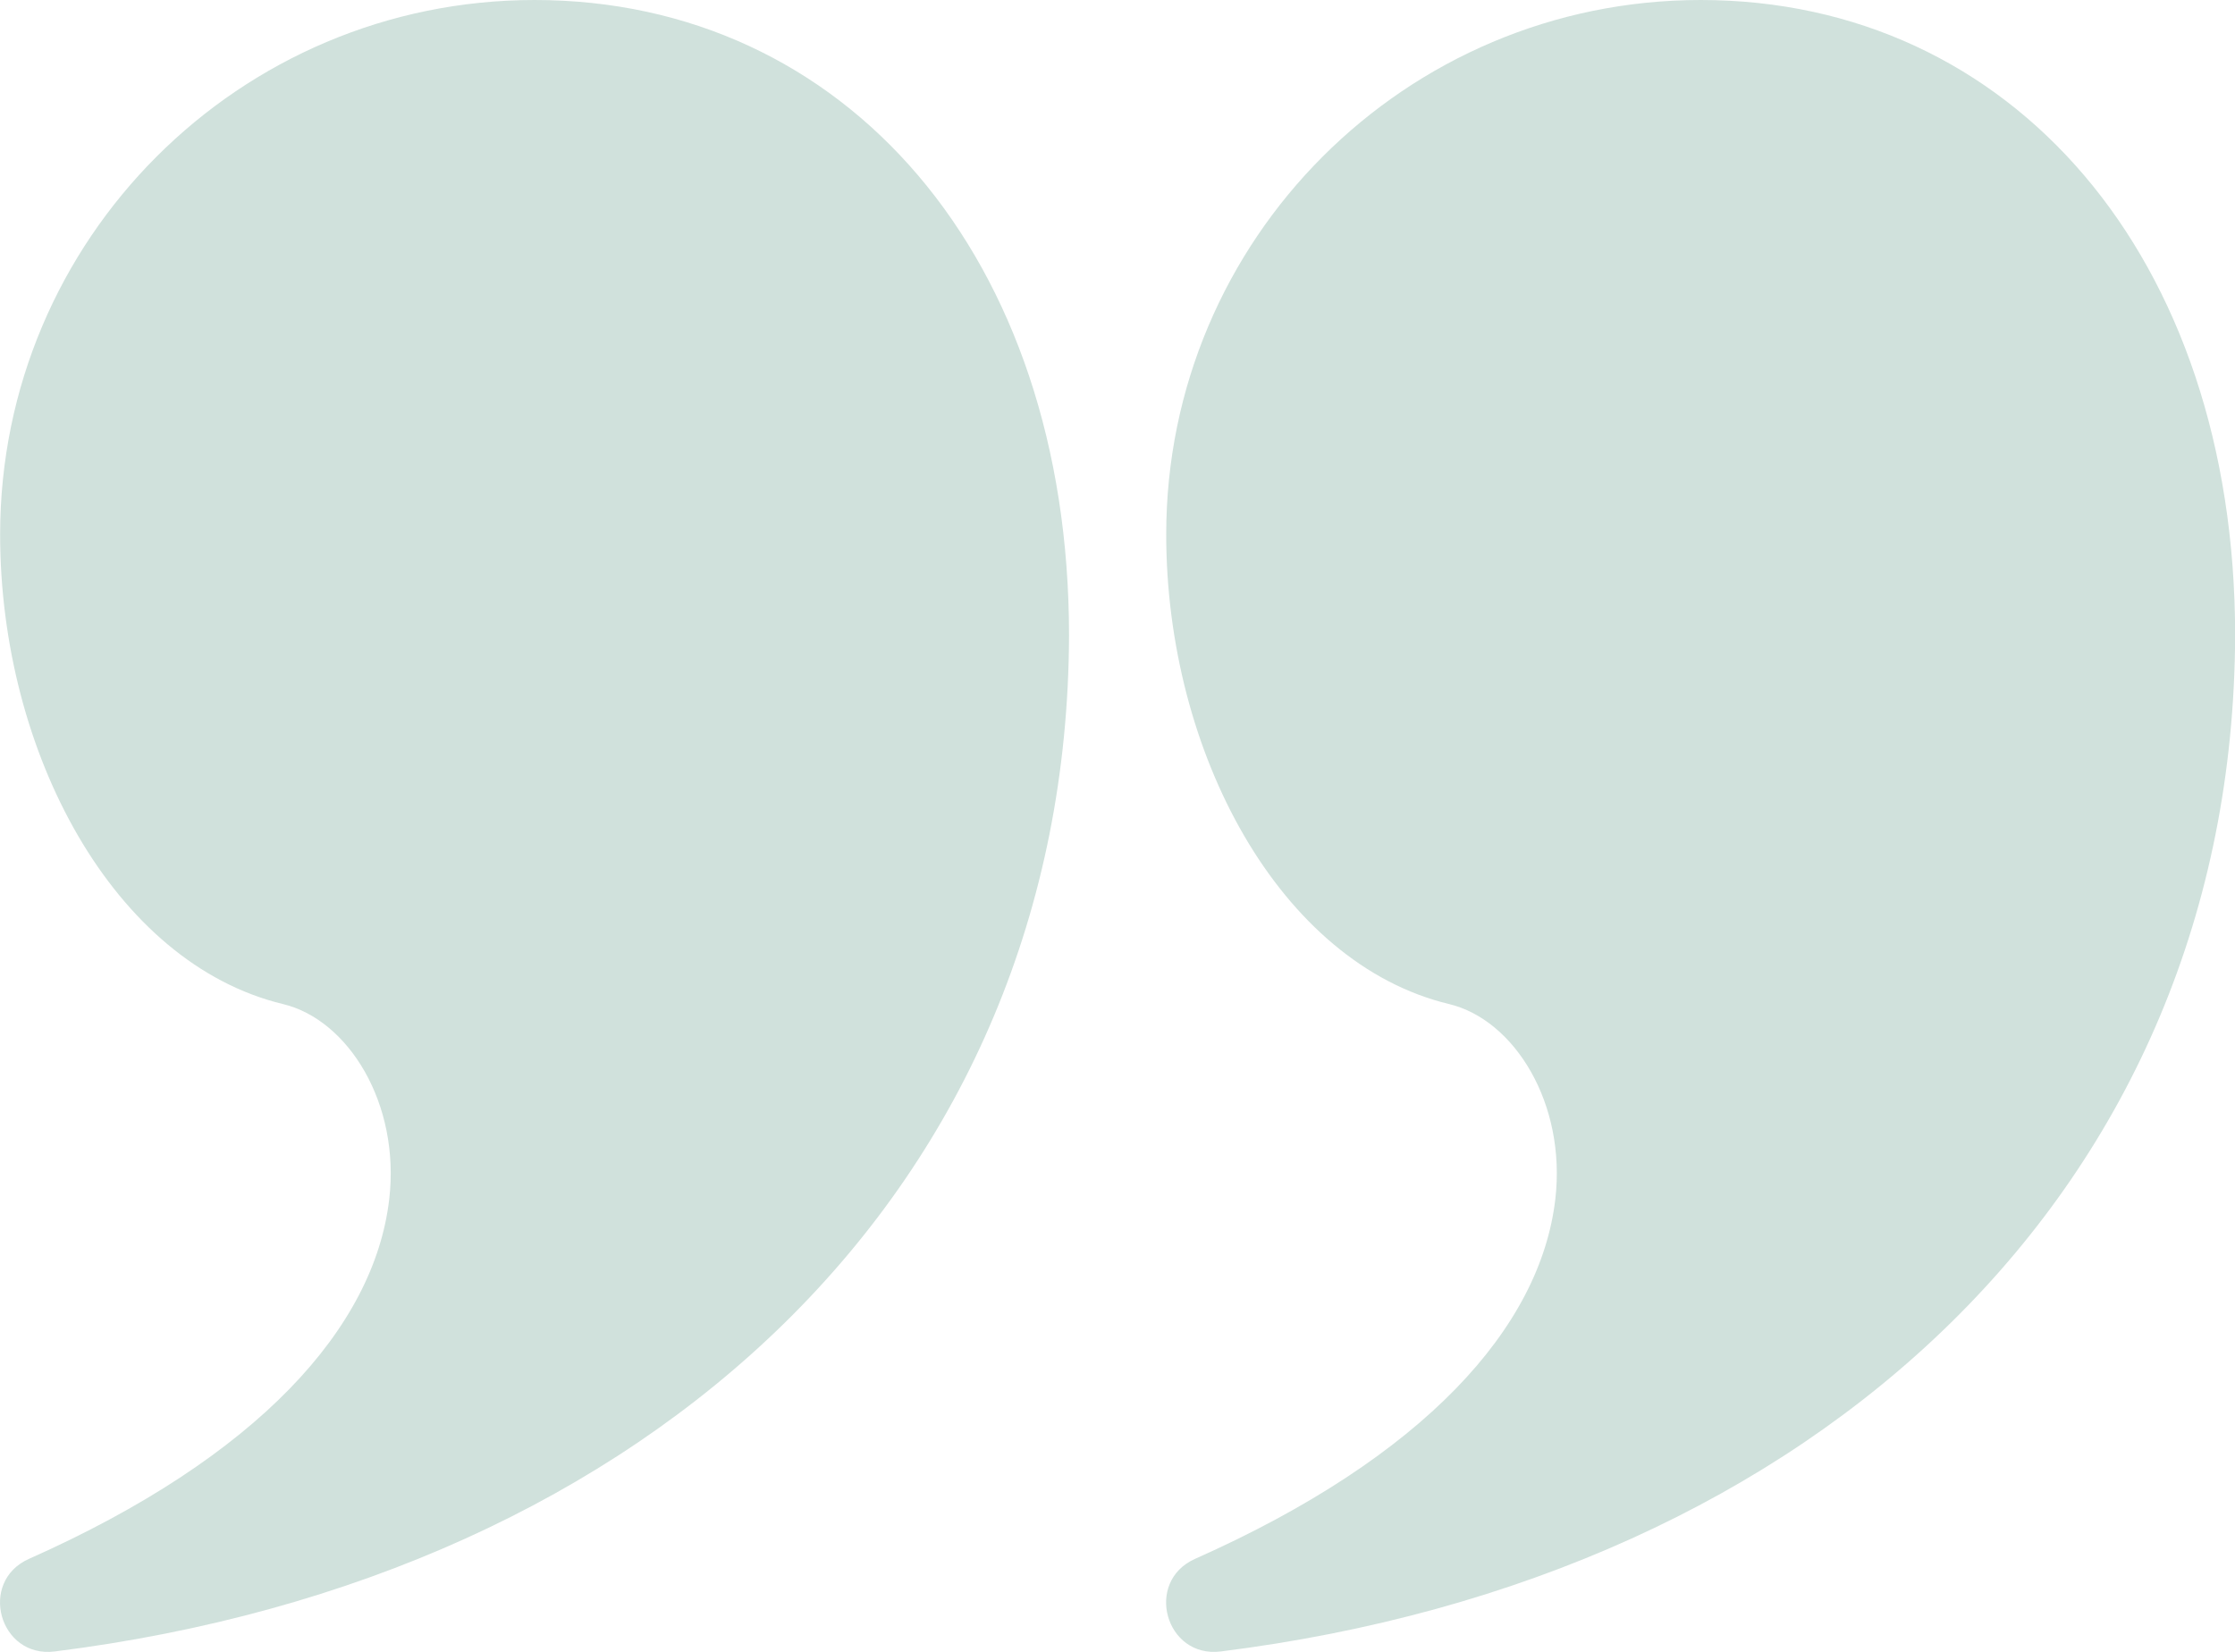<svg width="69" height="51" viewBox="0 0 69 51" fill="none" xmlns="http://www.w3.org/2000/svg">
<path d="M16.504 0C26.087 0 33.004 7.911 33.004 19.625C32.942 36.644 20.148 48.678 1.69 50.988C-0.022 51.203 -0.682 48.831 0.895 48.129C7.977 44.98 11.554 40.984 12.016 37.029C12.361 34.073 10.755 31.485 8.737 31C3.508 29.743 0.004 23.231 0.004 16.5C0.004 7.387 7.391 0 16.504 0Z" fill="#D0E1DC"/>
<path d="M52.504 0C62.087 0 69.004 7.911 69.004 19.625C68.942 36.644 56.148 48.678 37.69 50.988C35.978 51.203 35.318 48.831 36.895 48.129C43.977 44.98 47.554 40.984 48.016 37.029C48.361 34.073 46.755 31.485 44.737 31C39.508 29.743 36.004 23.231 36.004 16.5C36.004 7.387 43.391 0 52.504 0Z" fill="#D0E1DC"/>
</svg>

